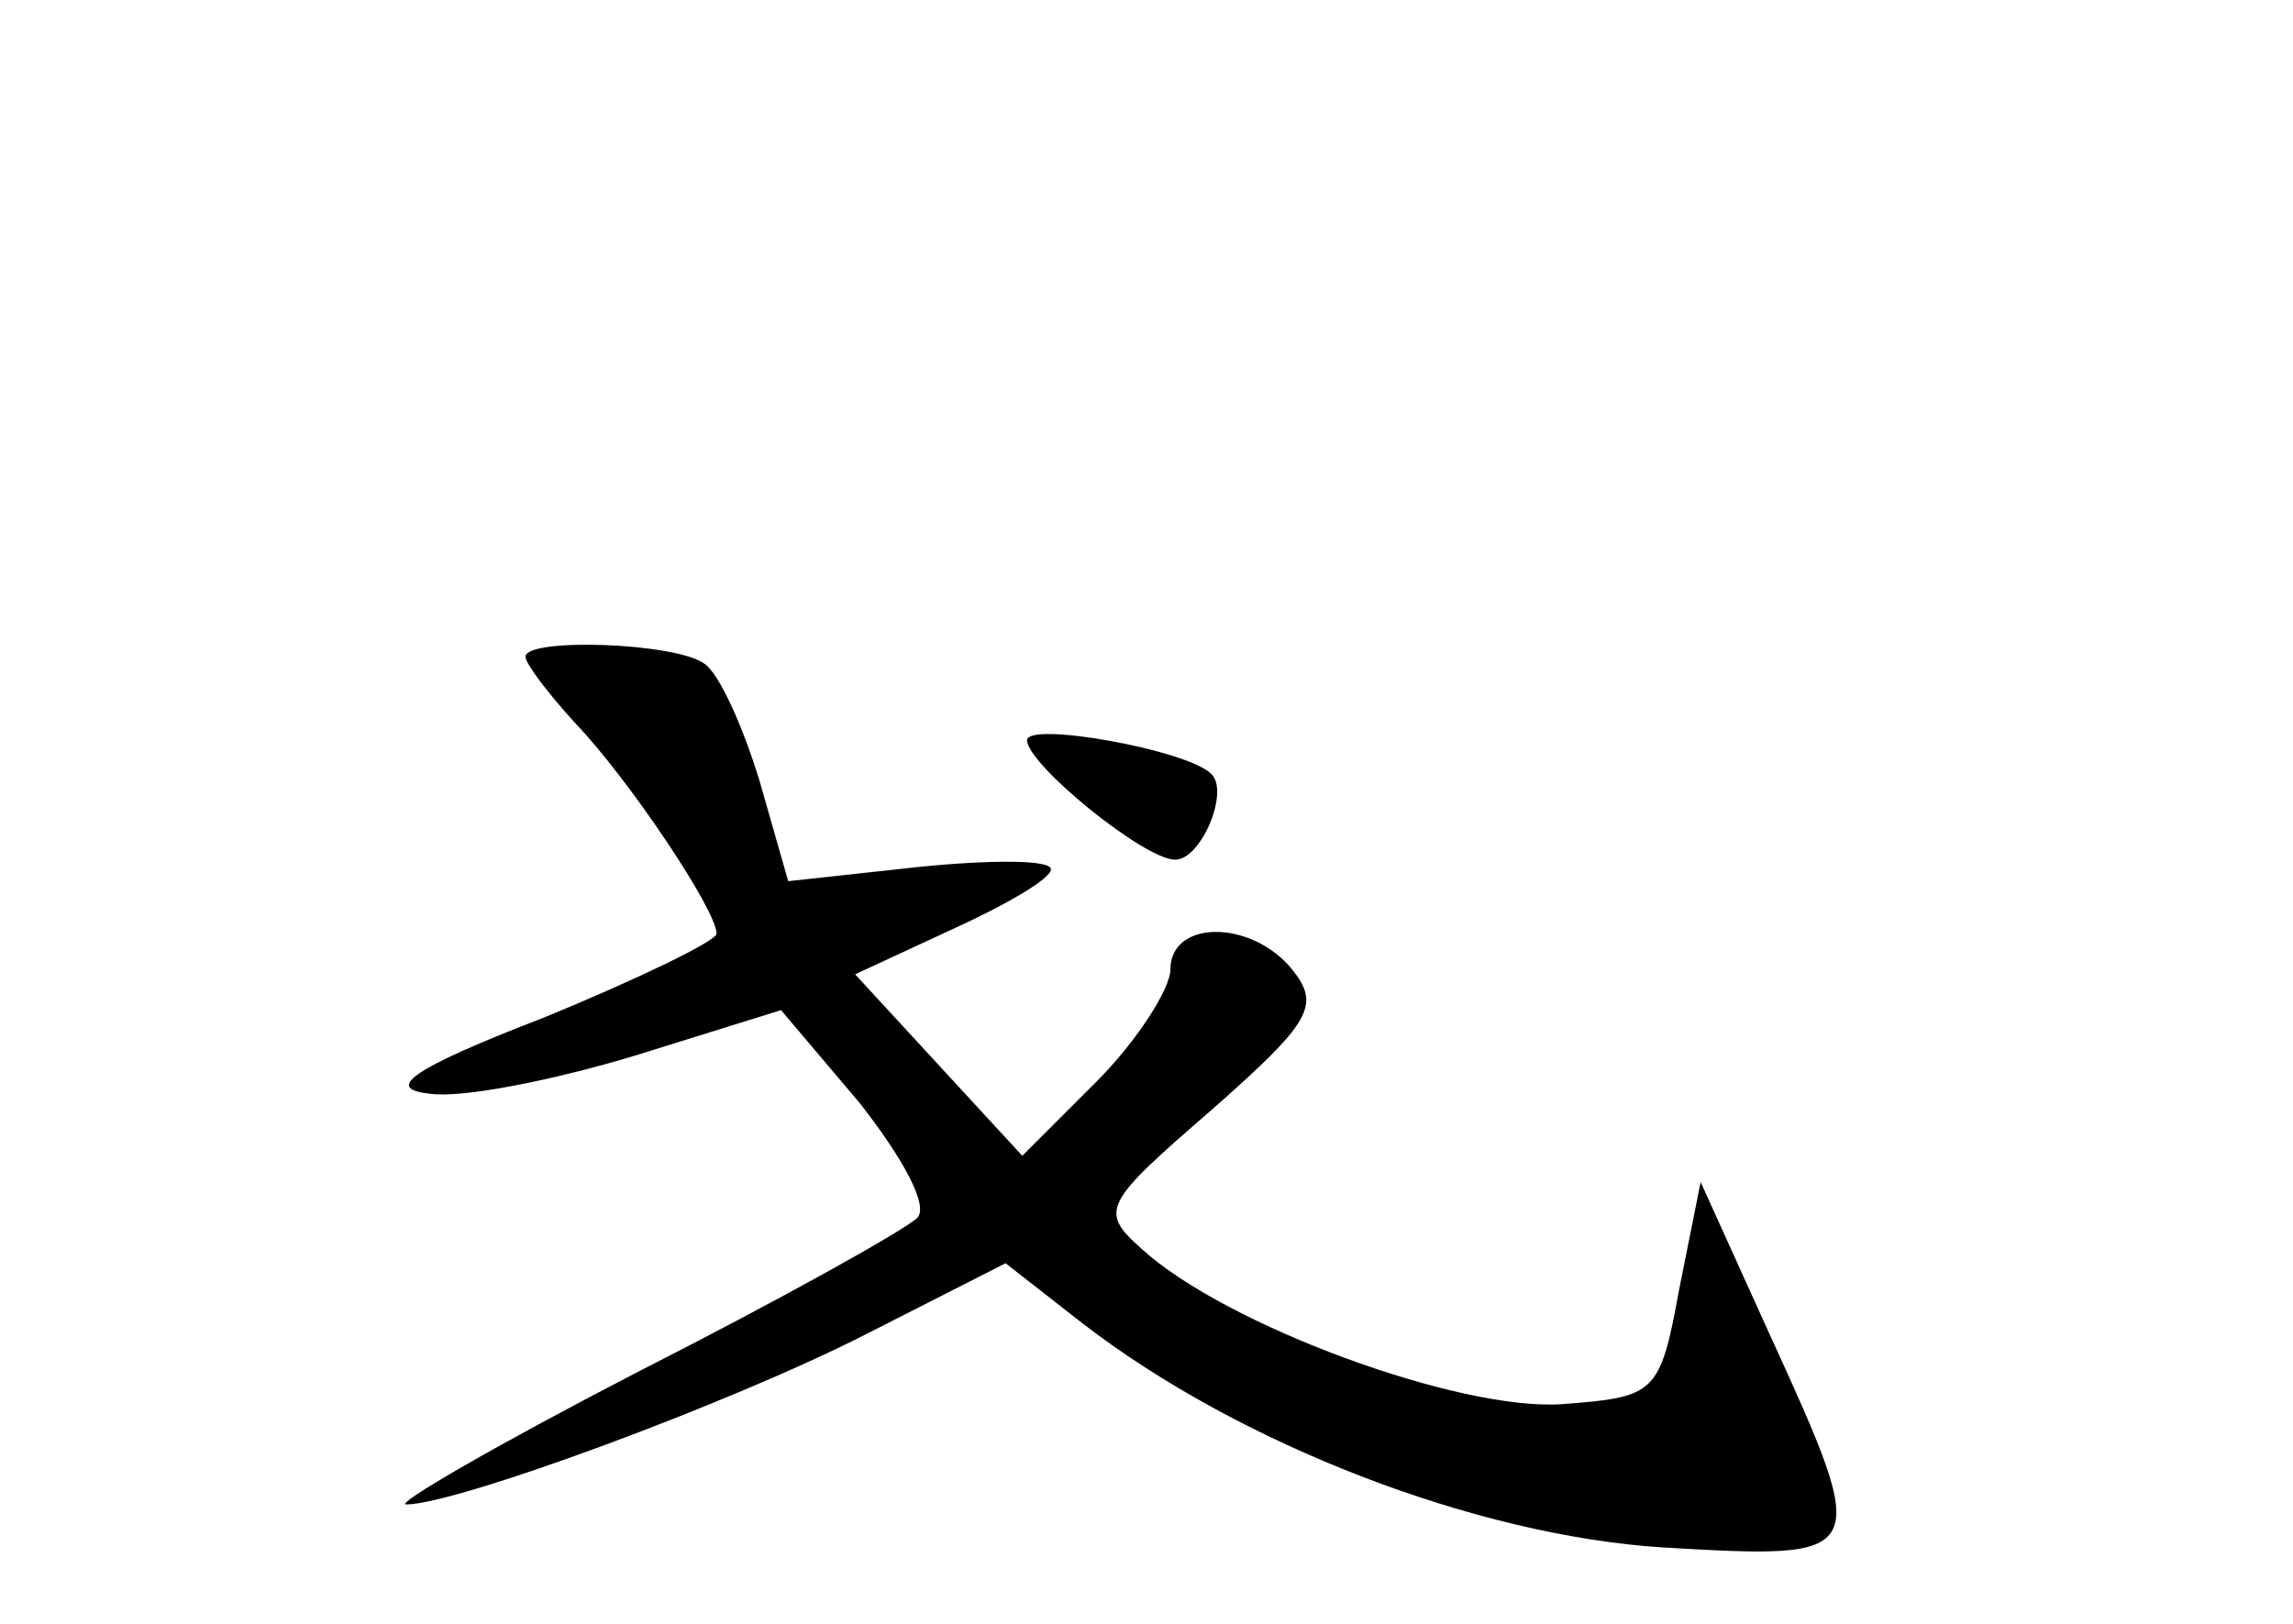 <?xml version="1.0" standalone="no"?>
<!DOCTYPE svg PUBLIC "-//W3C//DTD SVG 20010904//EN"
 "http://www.w3.org/TR/2001/REC-SVG-20010904/DTD/svg10.dtd">
<svg version="1.0" xmlns="http://www.w3.org/2000/svg"
 width="96pt" height="68pt" viewBox="0 0 96 68"
 preserveAspectRatio="xMidYMid meet">
<g transform="translate(0,68) scale(0.1,-0.1)"
fill="#000000" stroke="none">
<path d="M220 405 c0 -3 10 -16 21 -28 22 -23 59 -78 59 -88 0 -3 -33 -19 -72
-35 -57 -22 -67 -30 -48 -32 14 -2 53 6 86 16 l61 19 33 -39 c18 -23 29 -43
24 -48 -5 -5 -57 -34 -116 -64 -60 -31 -103 -56 -98 -56 21 0 135 42 192 71
l59 30 32 -25 c66 -51 165 -89 243 -94 87 -5 88 -5 45 89 l-29 64 -9 -45 c-8
-44 -10 -45 -49 -48 -43 -3 -141 33 -176 65 -18 16 -16 19 29 58 42 37 46 44
34 59 -17 21 -51 21 -51 0 0 -8 -14 -30 -31 -47 l-31 -31 -35 38 -35 38 41 19
c22 10 41 21 41 25 0 4 -25 4 -55 1 l-55 -6 -12 42 c-7 23 -17 45 -23 49 -12
9 -75 11 -75 3z"/>
<path d="M430 370 c0 -10 49 -50 62 -50 11 0 23 29 15 36 -10 10 -77 22 -77
14z"/>
</g>
</svg>
